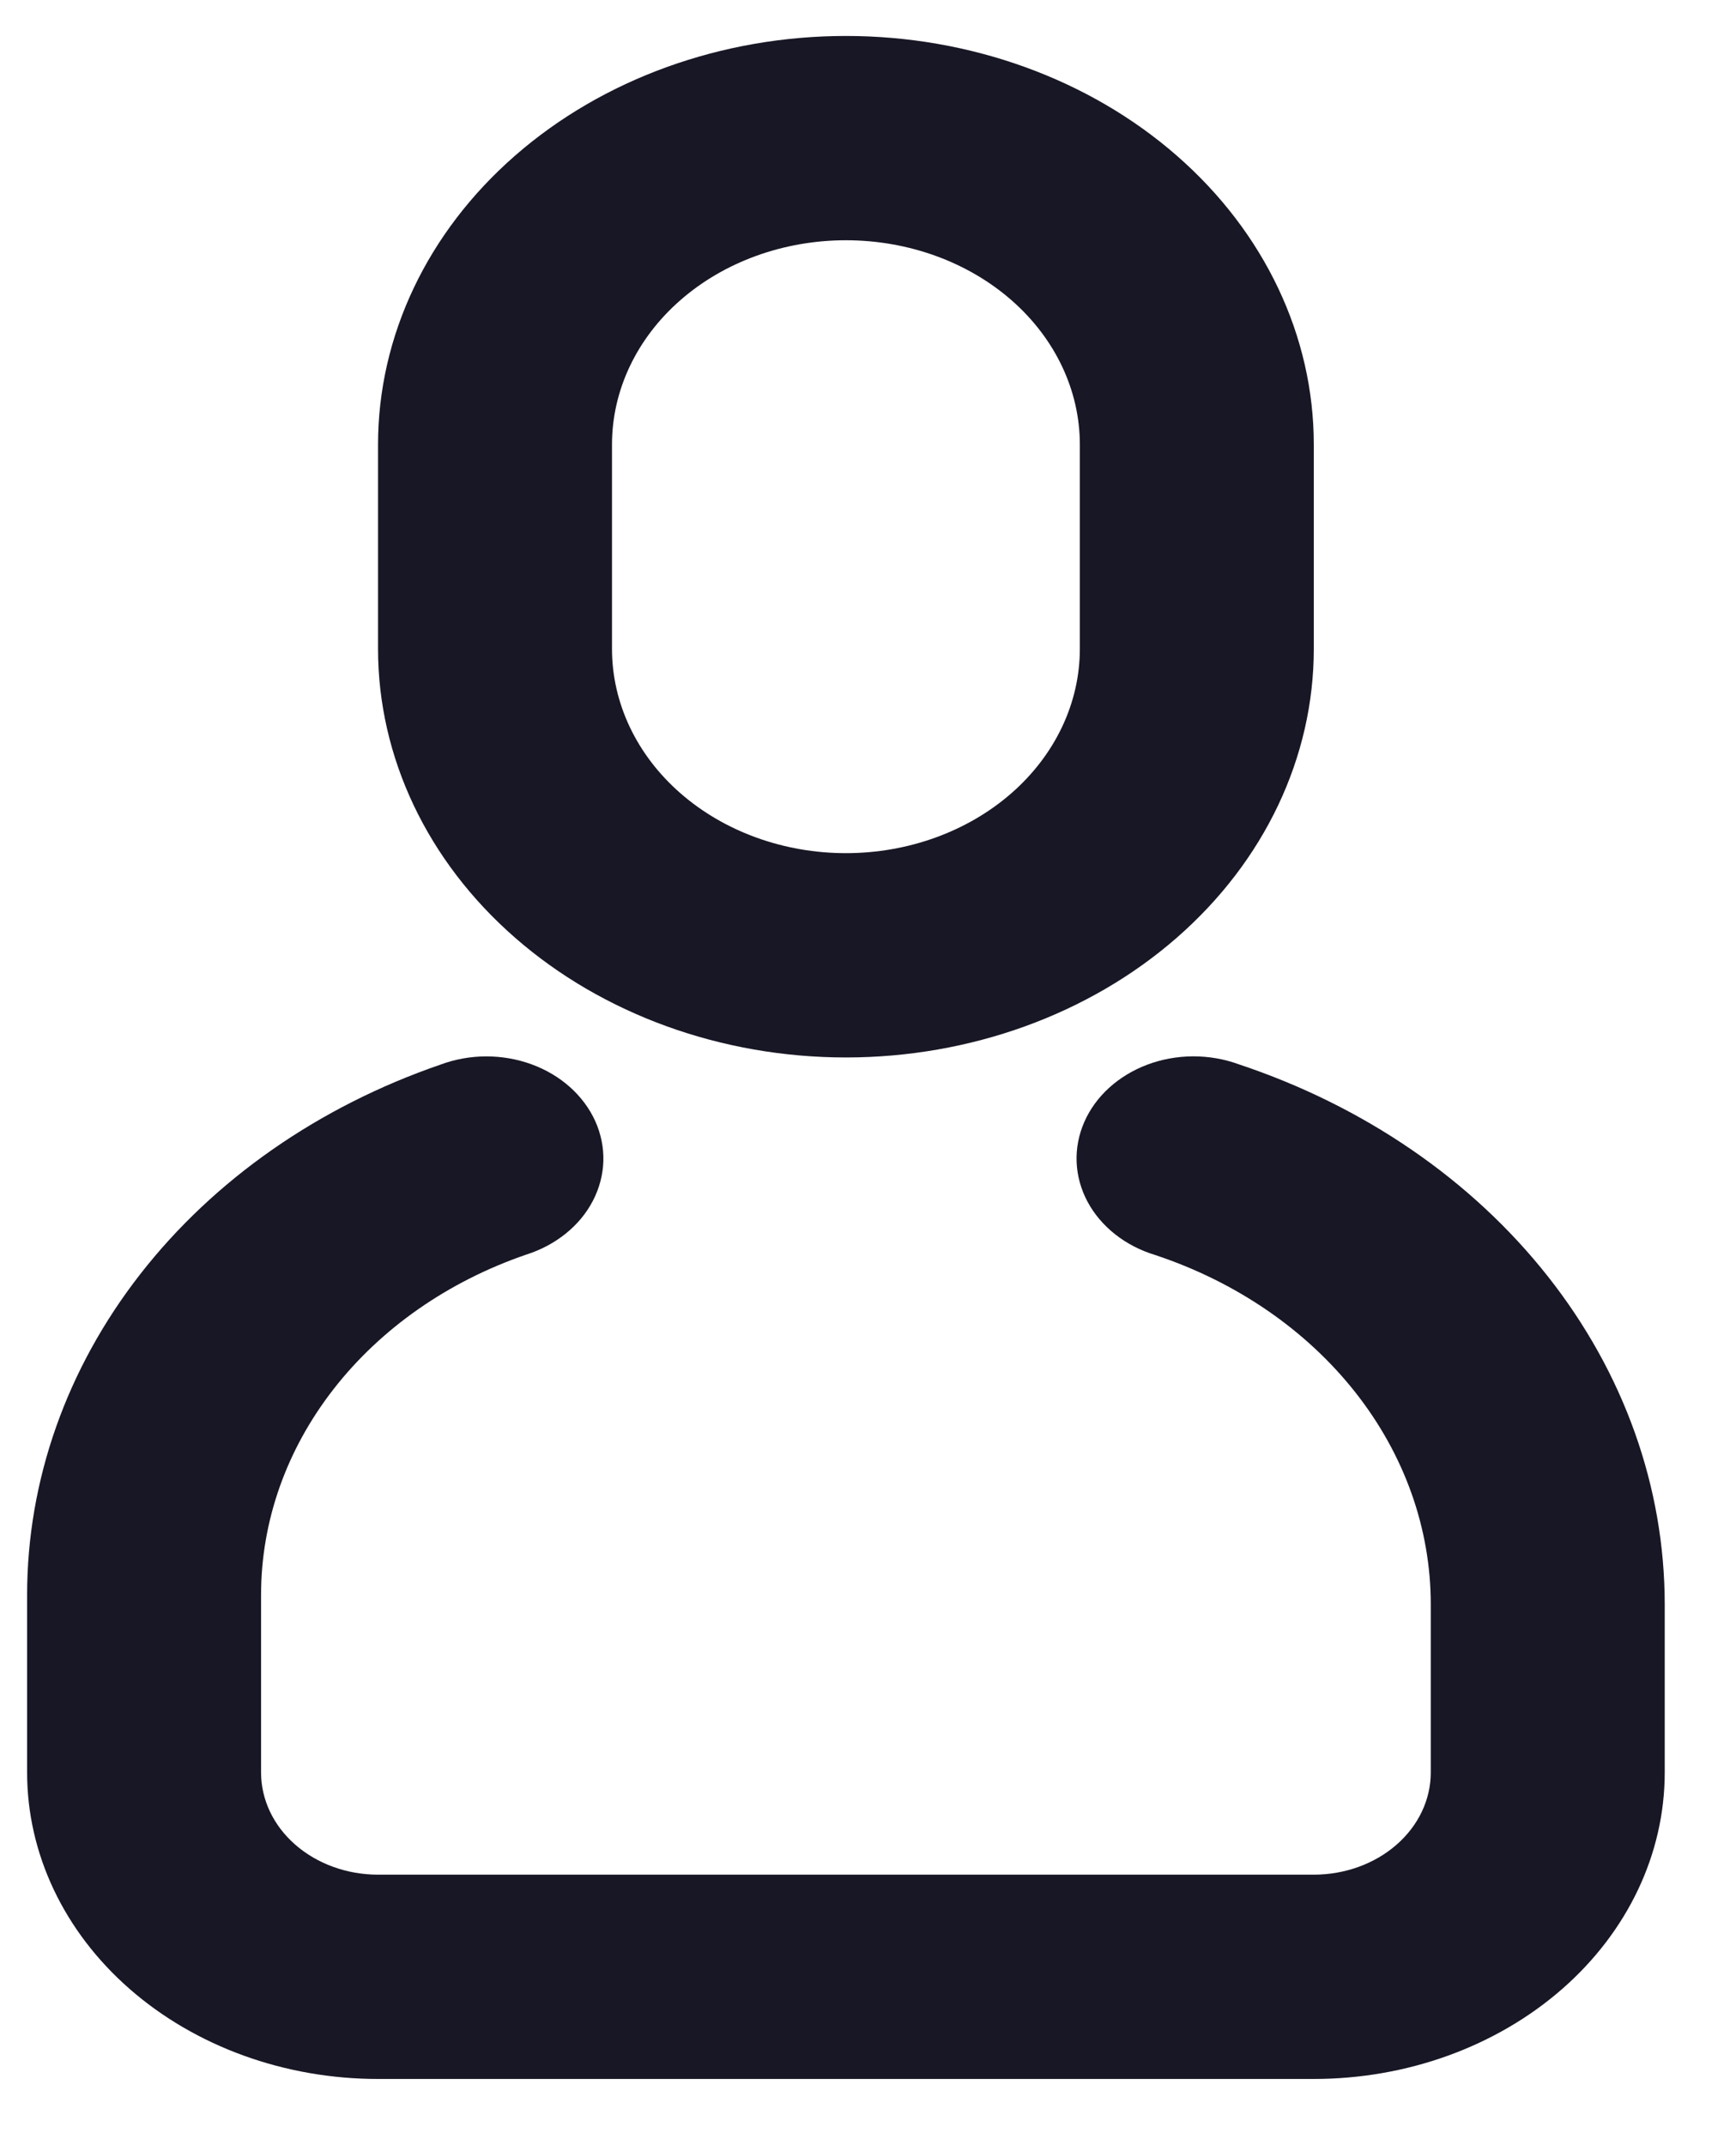 <svg width="34" height="42" viewBox="0 0 34 42" fill="none" xmlns="http://www.w3.org/2000/svg" xmlns:xlink="http://www.w3.org/1999/xlink">
<path d="M8.627,20.844C8.909,20.739 9.212,20.684 9.518,20.683C9.824,20.682 10.128,20.735 10.41,20.838C10.693,20.941 10.949,21.093 11.163,21.284C11.377,21.475 11.545,21.701 11.658,21.95C11.77,22.199 11.824,22.464 11.817,22.732C11.809,22.999 11.74,23.262 11.614,23.506C11.488,23.75 11.308,23.969 11.083,24.15C10.858,24.332 10.594,24.473 10.306,24.564C8.775,25.09 7.461,26.007 6.535,27.195C5.608,28.383 5.113,29.787 5.113,31.224L5.113,34.704C5.113,35.234 5.354,35.743 5.784,36.118C6.214,36.493 6.796,36.704 7.404,36.704L25.731,36.704C26.339,36.704 26.921,36.493 27.351,36.118C27.781,35.743 28.022,35.234 28.022,34.704L28.022,31.41C28.022,29.927 27.506,28.478 26.542,27.257C25.578,26.036 24.212,25.099 22.625,24.572C22.335,24.484 22.068,24.346 21.841,24.167C21.613,23.987 21.429,23.77 21.299,23.527C21.17,23.285 21.097,23.022 21.086,22.754C21.075,22.487 21.126,22.22 21.235,21.97C21.344,21.72 21.51,21.491 21.722,21.298C21.934,21.105 22.189,20.951 22.47,20.845C22.752,20.739 23.055,20.684 23.362,20.682C23.669,20.681 23.973,20.733 24.256,20.836C26.711,21.652 28.823,23.1 30.314,24.989C31.805,26.877 32.603,29.116 32.604,31.41L32.604,34.704C32.604,36.295 31.88,37.821 30.591,38.946C29.302,40.071 27.554,40.704 25.731,40.704L7.404,40.704C5.581,40.704 3.833,40.071 2.544,38.946C1.255,37.821 0.531,36.295 0.531,34.704L0.531,31.224C0.532,28.984 1.304,26.796 2.748,24.945C4.192,23.094 6.24,21.665 8.627,20.844ZM16.567,0.704C18.998,0.704 21.329,1.546 23.047,3.047C24.766,4.547 25.731,6.582 25.731,8.704L25.731,12.704C25.731,14.825 24.766,16.86 23.047,18.36C21.329,19.861 18.998,20.704 16.567,20.704C14.137,20.704 11.806,19.861 10.088,18.36C8.369,16.86 7.404,14.825 7.404,12.704L7.404,8.704C7.404,6.582 8.369,4.547 10.088,3.047C11.806,1.546 14.137,0.704 16.567,0.704ZM16.567,4.704C15.352,4.704 14.187,5.125 13.328,5.875C12.468,6.625 11.986,7.643 11.986,8.704L11.986,12.704C11.986,13.764 12.468,14.782 13.328,15.532C14.187,16.282 15.352,16.704 16.567,16.704C17.783,16.704 18.948,16.282 19.807,15.532C20.666,14.782 21.149,13.764 21.149,12.704L21.149,8.704C21.149,7.643 20.666,6.625 19.807,5.875C18.948,5.125 17.783,4.704 16.567,4.704Z" fill="#181725"/>
</svg>
